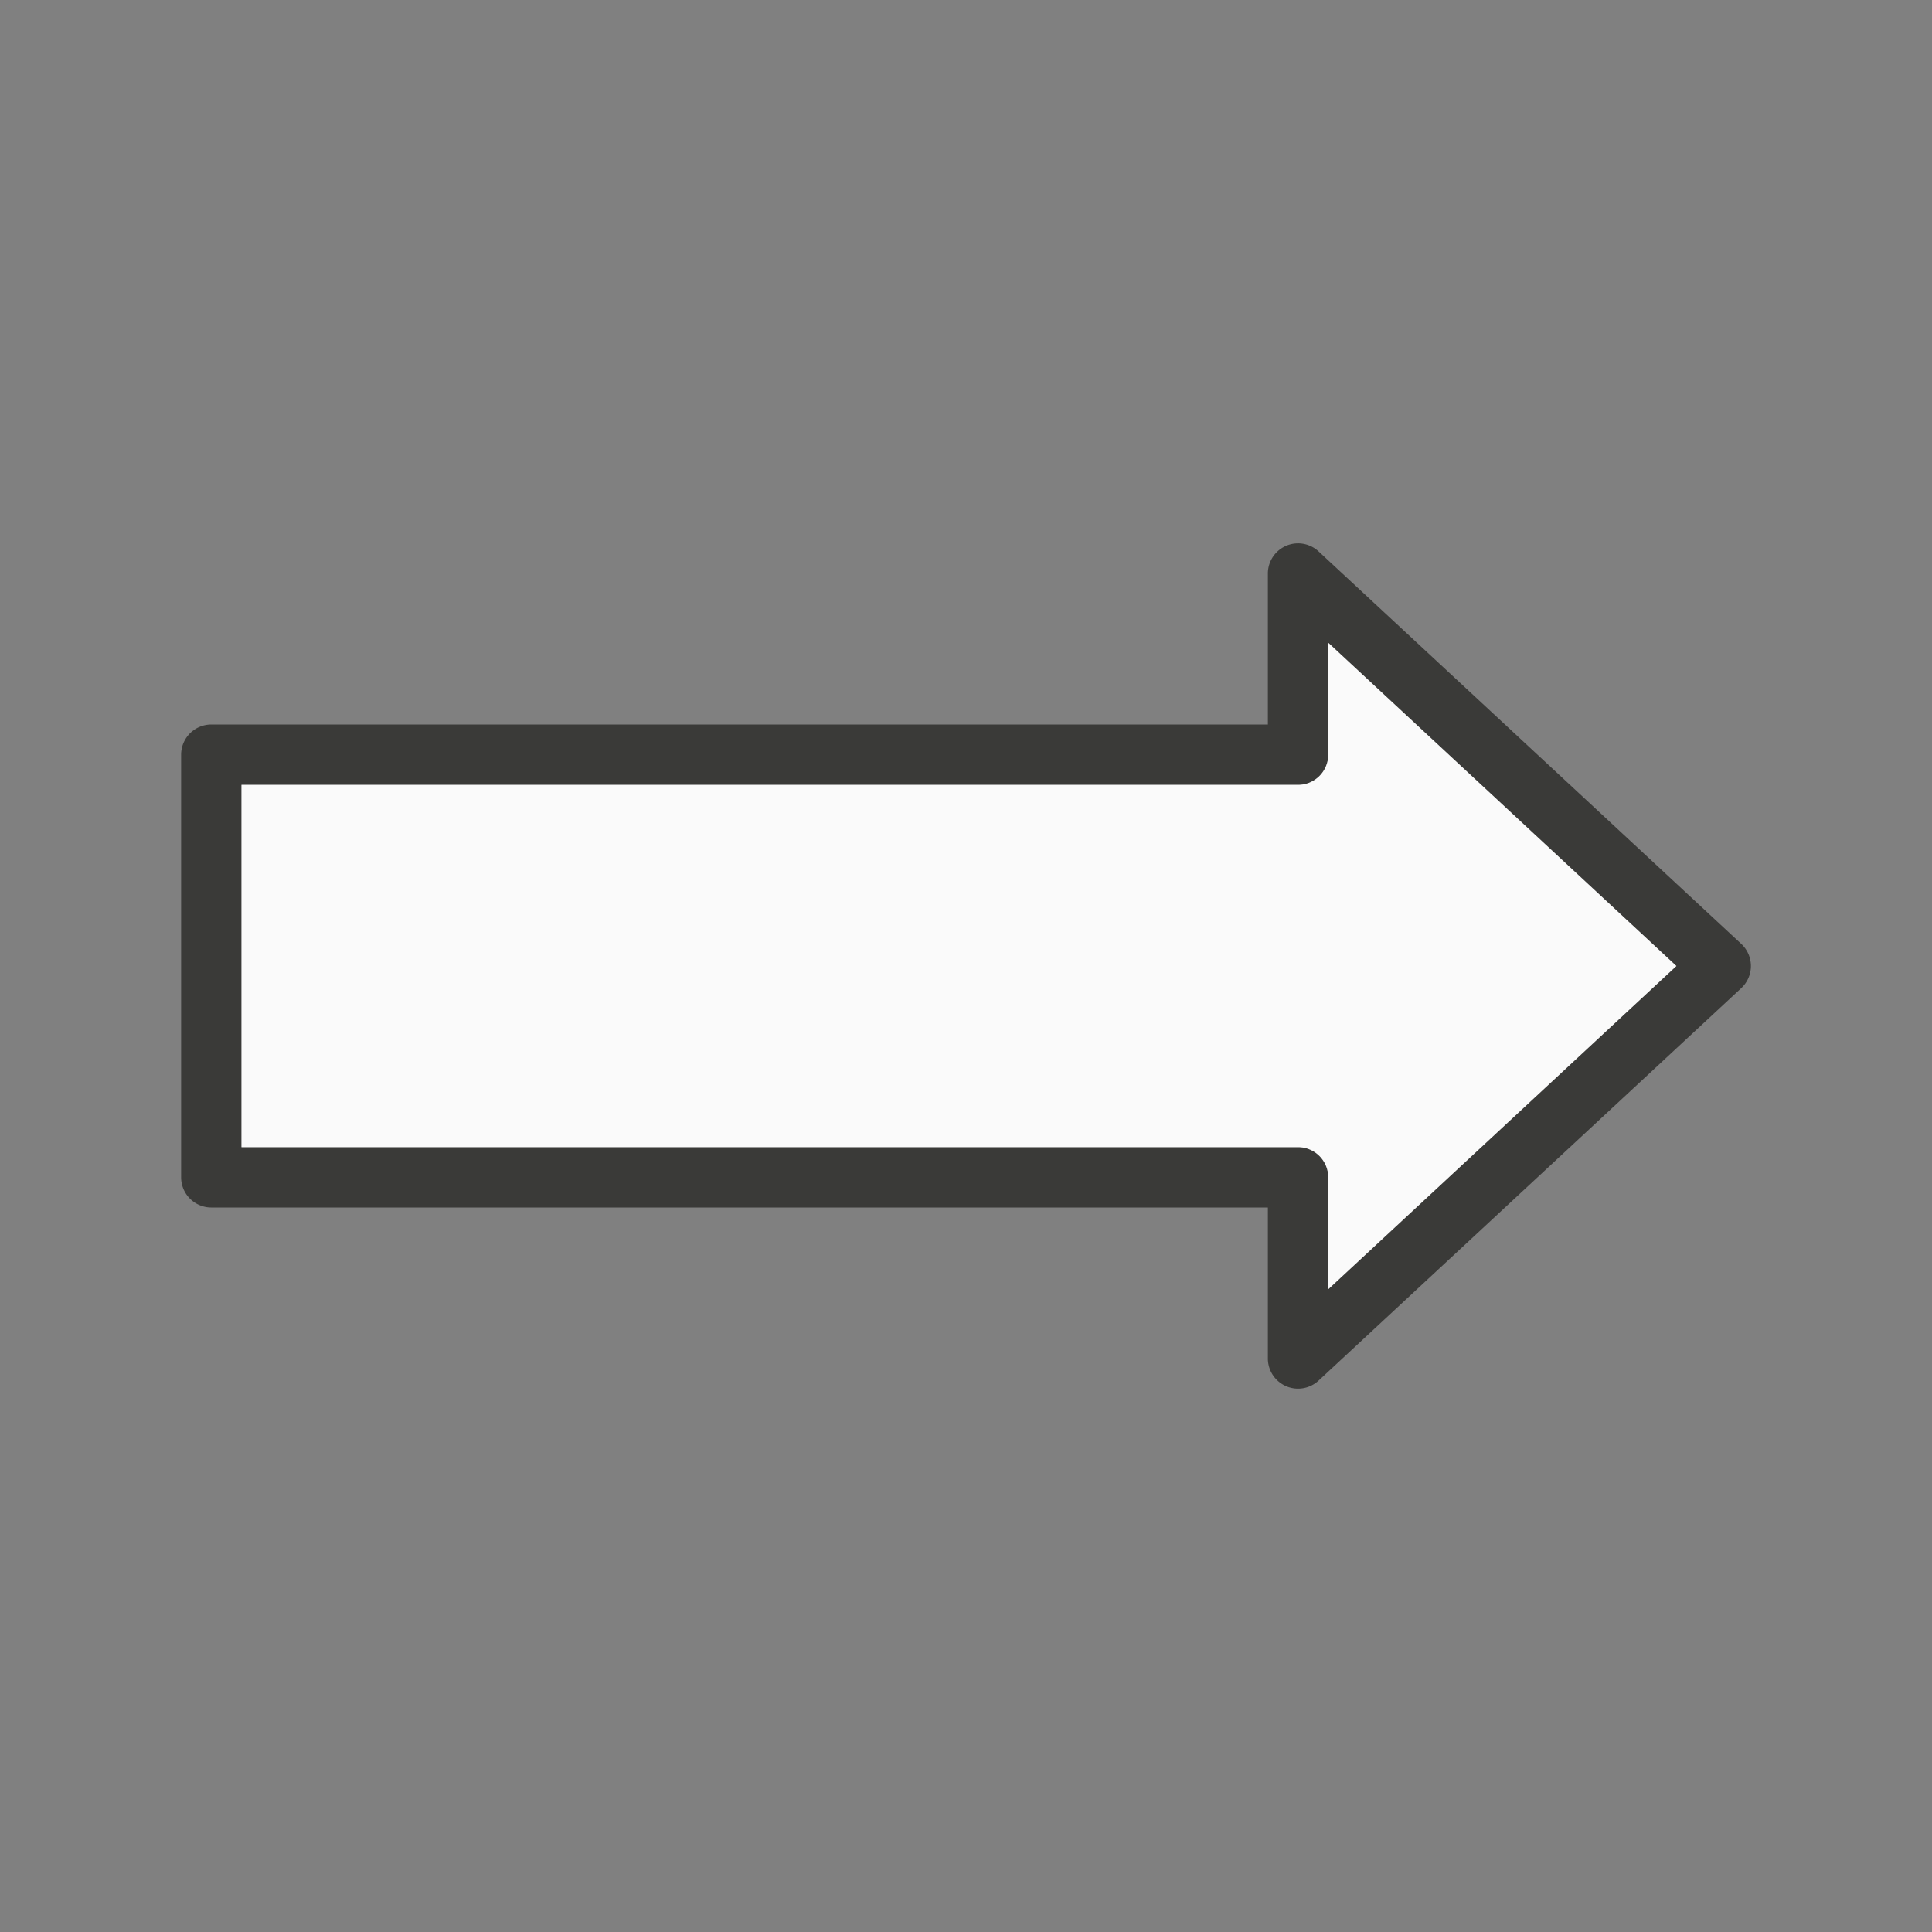 <svg viewBox="0 0 32 32" xmlns="http://www.w3.org/2000/svg"><rect x="0" y="0" width="32" height="32" fill="#808080" stroke="none"/><path d="m3 12.5a.5.5 0 0 1 .5-.5h17.5v-2.5a.5.5 0 0 1 .84-.367l7 6.5a.5.5 0 0 1 0 .734l-7 6.5a.5.5 0 0 1 -.84-.367v-2.5h-17.5a.5.5 0 0 1 -.5-.5zm1 .5v6h17.5a.5.5 0 0 1 .5.5v1.854l5.766-5.354-5.766-5.354v1.854a.5.5 0 0 1 -.5.5z" fill="#3a3a38"/><path d="m4 13h17.5a.5.5 0 0 0 .5-.5v-1.854l5.766 5.354-5.766 5.354v-1.854a.5.5 0 0 0 -.5-.5h-17.5z" fill="#fafafa"/></svg>